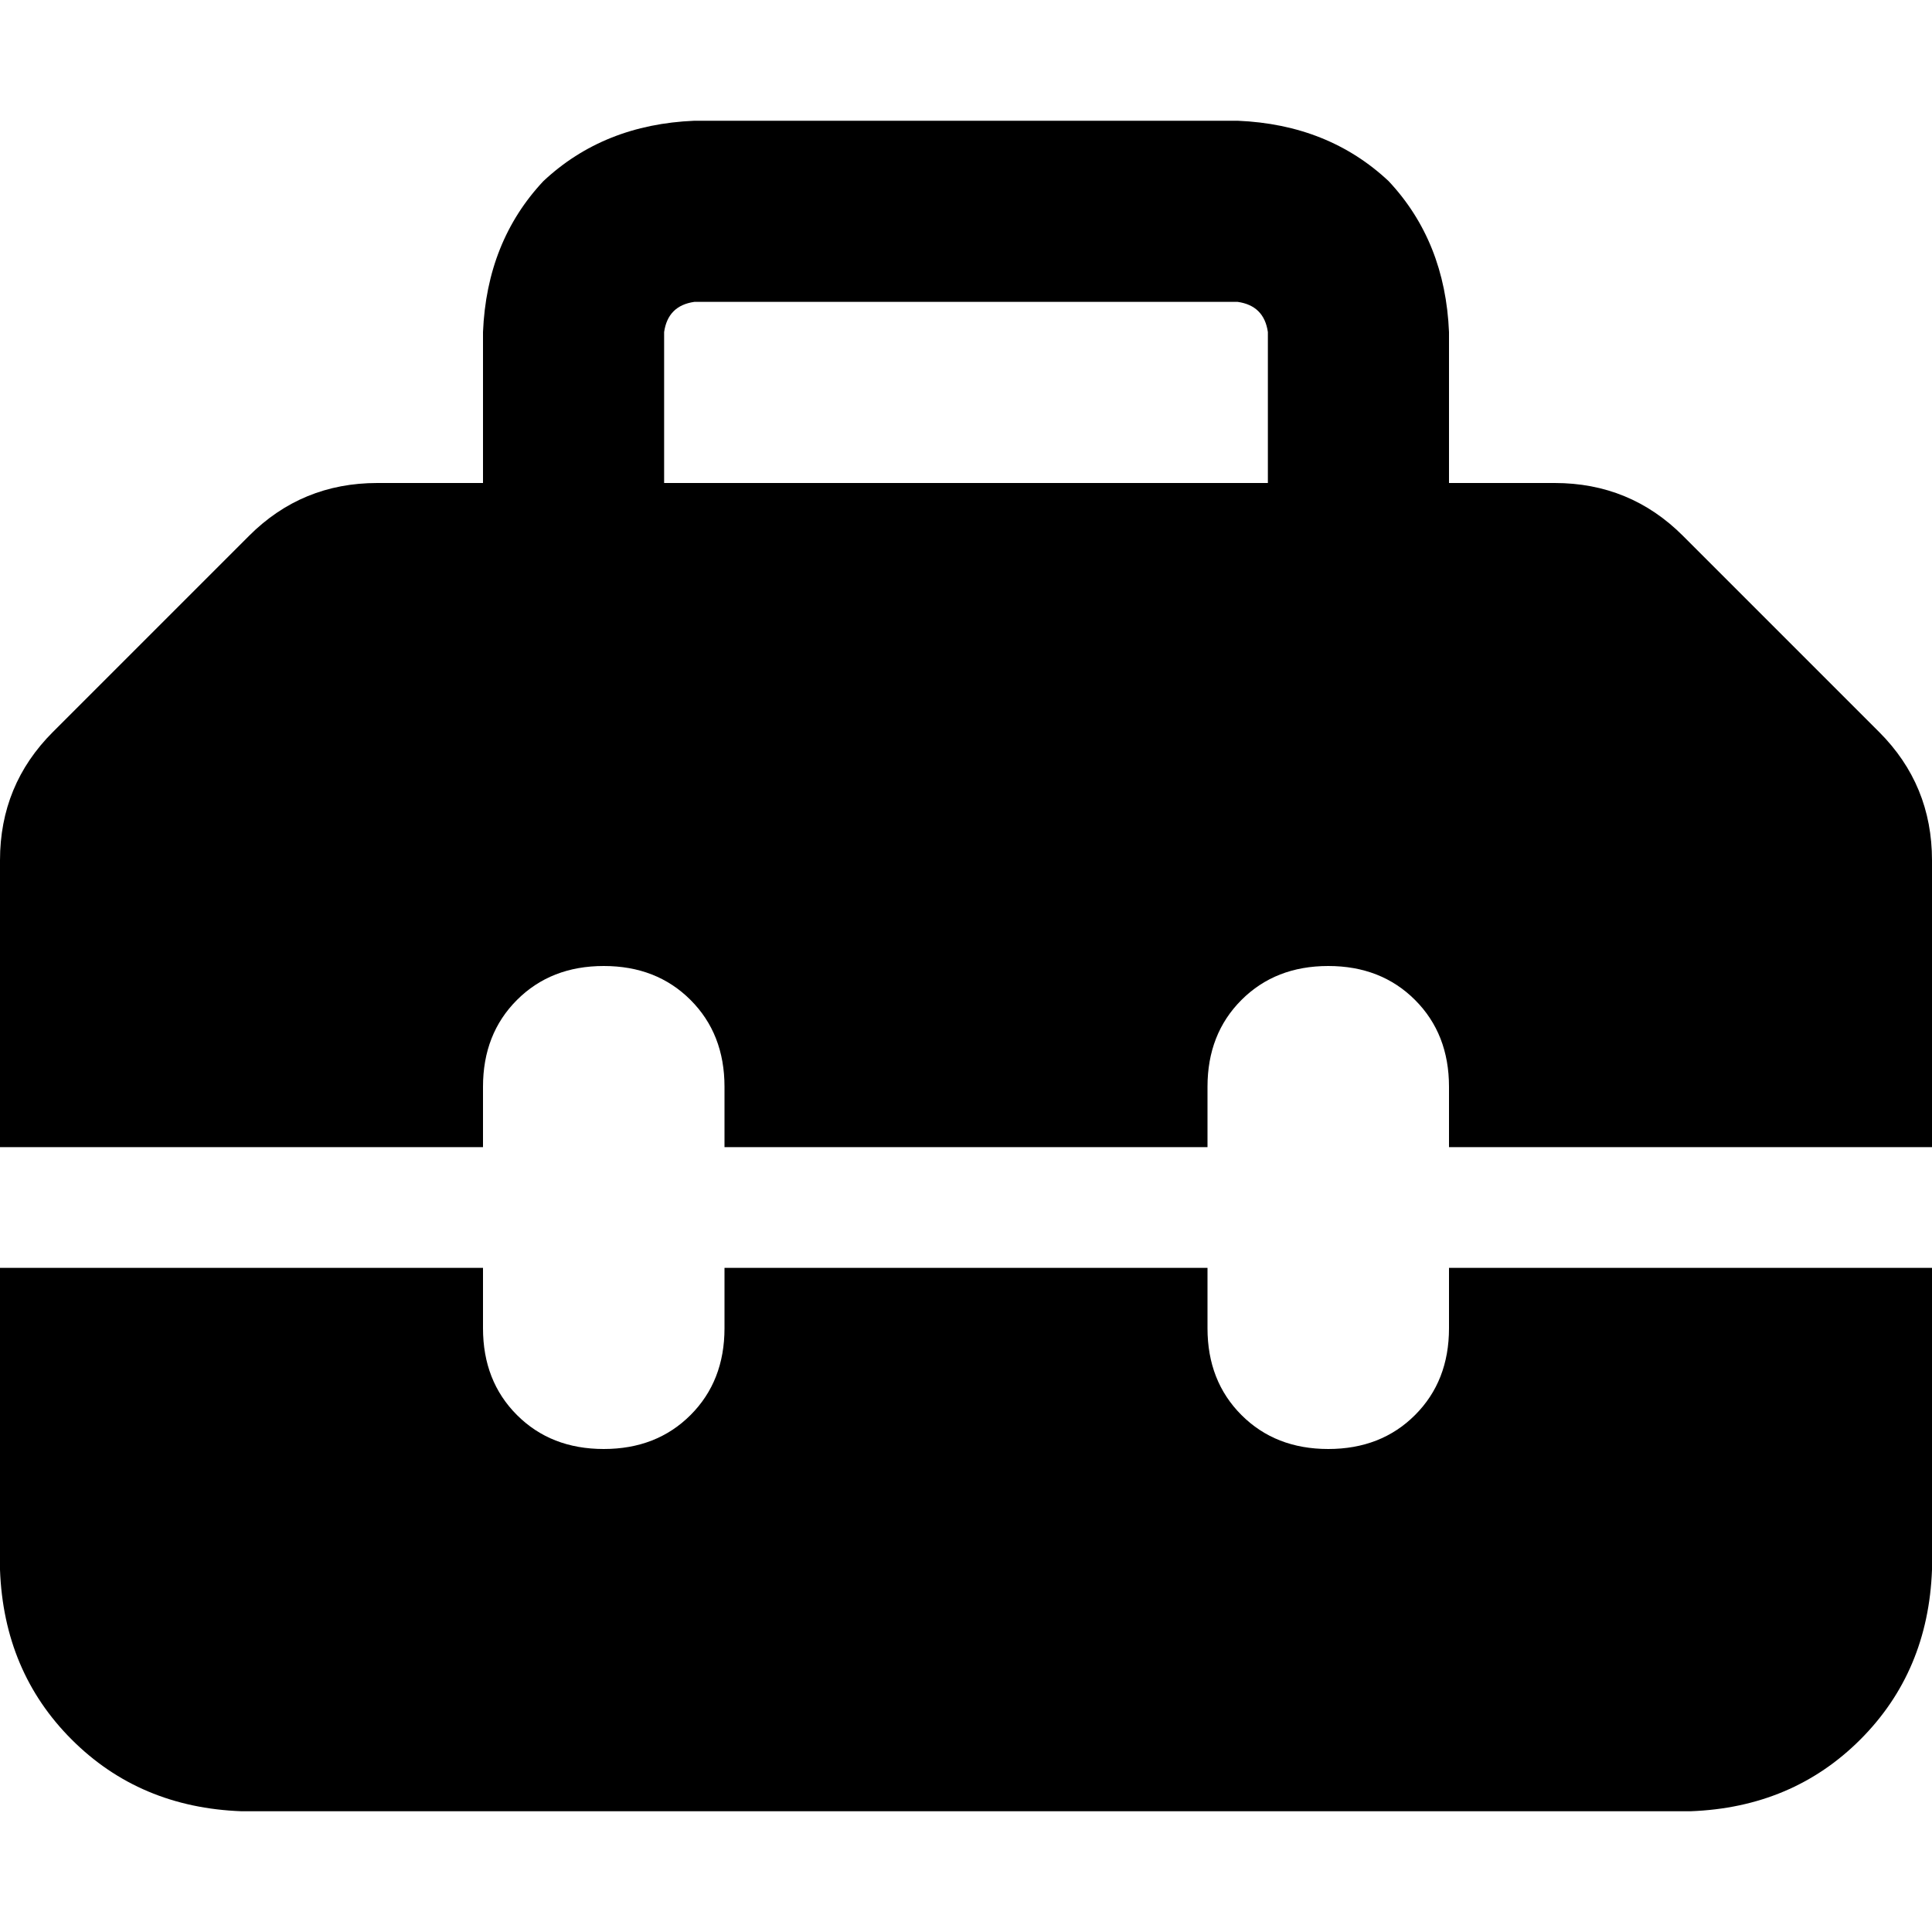 <svg xmlns="http://www.w3.org/2000/svg" viewBox="0 0 512 512">
  <path d="M 176 88 L 176 128 L 336 128 L 336 88 Q 335 81 328 80 L 184 80 Q 177 81 176 88 L 176 88 Z M 128 128 L 128 88 Q 129 64 144 48 Q 160 33 184 32 L 328 32 Q 352 33 368 48 Q 383 64 384 88 L 384 128 L 412 128 Q 432 128 446 142 L 498 194 Q 512 208 512 228 L 512 304 L 384 304 L 384 288 Q 384 274 375 265 Q 366 256 352 256 Q 338 256 329 265 Q 320 274 320 288 L 320 304 L 192 304 L 192 288 Q 192 274 183 265 Q 174 256 160 256 Q 146 256 137 265 Q 128 274 128 288 L 128 304 L 0 304 L 0 228 Q 0 208 14 194 L 66 142 Q 80 128 100 128 L 128 128 L 128 128 Z M 0 416 L 0 336 L 128 336 L 128 352 Q 128 366 137 375 Q 146 384 160 384 Q 174 384 183 375 Q 192 366 192 352 L 192 336 L 320 336 L 320 352 Q 320 366 329 375 Q 338 384 352 384 Q 366 384 375 375 Q 384 366 384 352 L 384 336 L 512 336 L 512 416 Q 511 443 493 461 Q 475 479 448 480 L 64 480 Q 37 479 19 461 Q 1 443 0 416 L 0 416 Z" />
</svg>